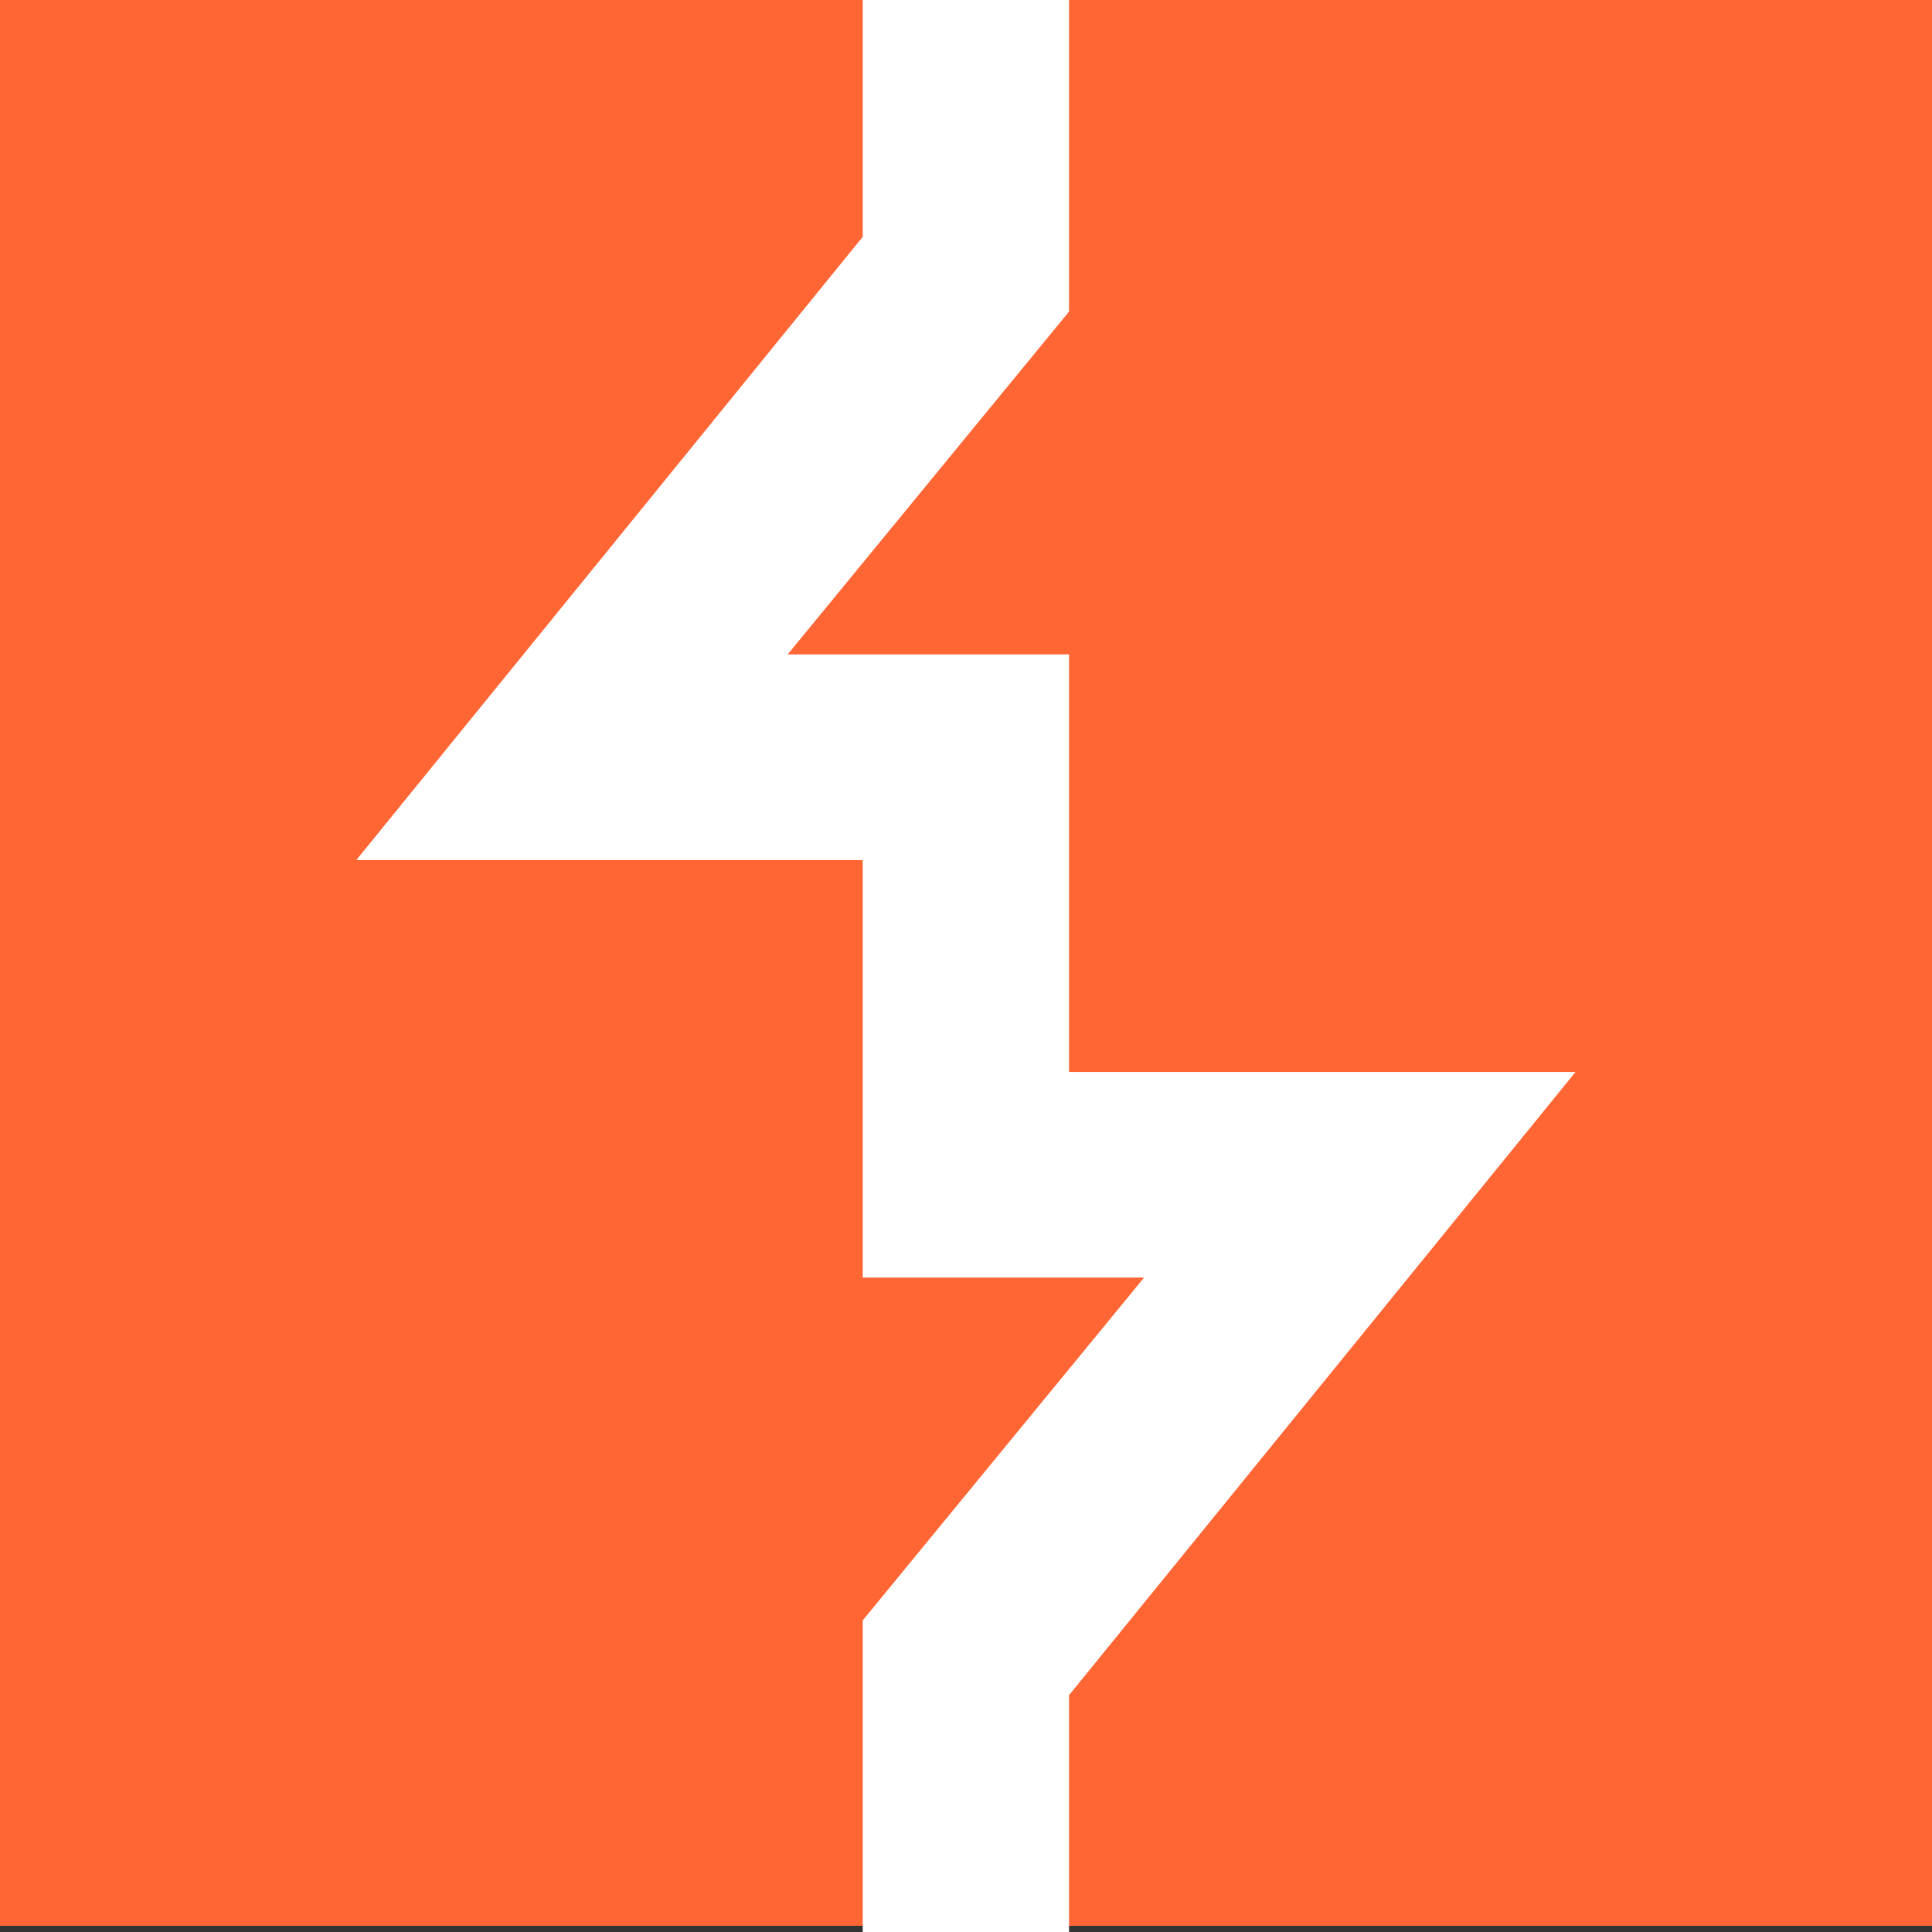 <svg width="24" height="24" viewBox="0 0 24 24" fill="none" xmlns="http://www.w3.org/2000/svg">
<rect x="0" y="0" width="24" height="24" fill="#333333" stroke="none"/>
<path d="M24 0H0V23.923H24V0Z" fill="#FF6633"/>
<path d="M13.28 24H10.717V20.129L14.212 15.871H10.717V10.684H4.426L10.717 2.942V0H13.28V3.871L9.785 8.129H13.28V13.316H19.572L13.28 21.058V24Z" fill="white"/>
</svg>
